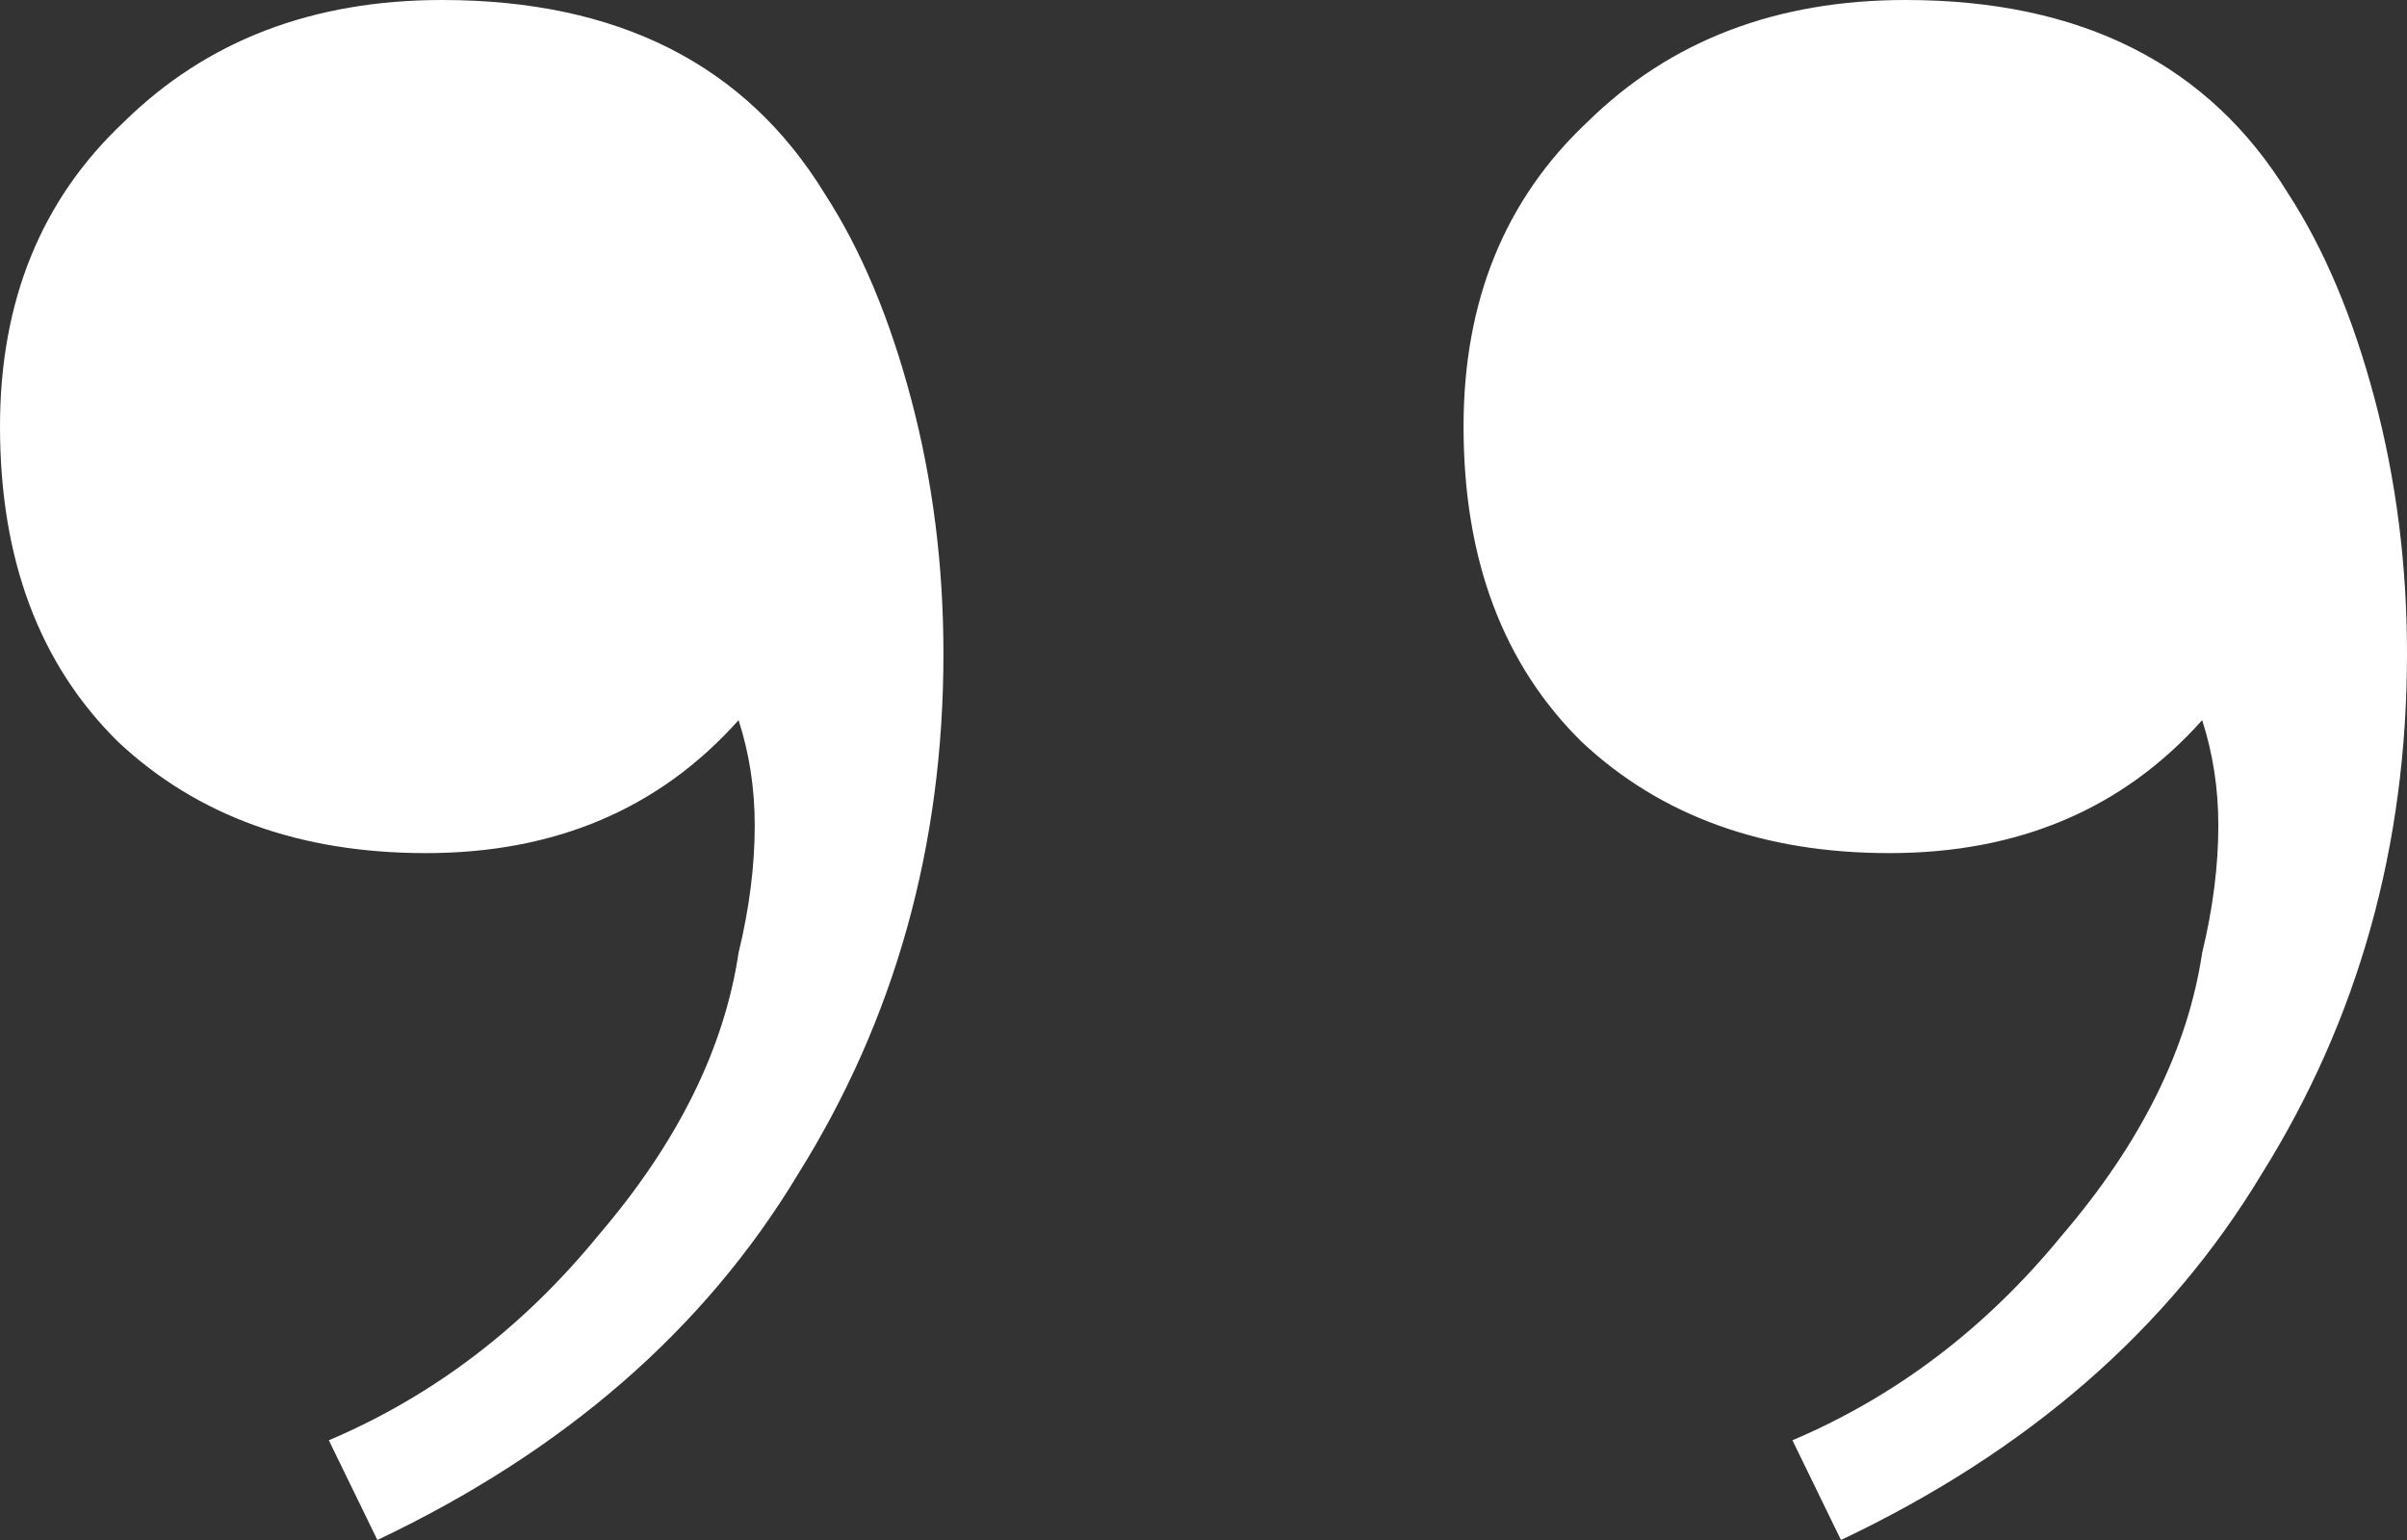<svg width="50" height="32" viewBox="0 0 50 32" fill="none" xmlns="http://www.w3.org/2000/svg">
<rect x="0" y="0" width="50" height="32" fill="#333333" stroke="none"/>
<path d="M9.183 0C12.841 0 15.491 1.343 17.134 4.029C17.88 5.18 18.478 6.6 18.926 8.288C19.374 9.976 19.598 11.741 19.598 13.583C19.598 17.573 18.59 21.18 16.574 24.403C14.633 27.626 11.721 30.158 7.839 32L6.831 29.928C8.996 29.007 10.863 27.587 12.43 25.669C14.073 23.751 15.043 21.794 15.342 19.799C15.566 18.878 15.678 17.995 15.678 17.151C15.678 16.384 15.566 15.655 15.342 14.964C13.7 16.806 11.535 17.727 8.847 17.727C6.234 17.727 4.106 16.959 2.464 15.425C0.821 13.813 0 11.626 0 8.863C0 6.254 0.859 4.144 2.576 2.532C4.293 0.844 6.495 0 9.183 0Z" fill="white"/>
<path d="M39.585 0C43.243 0 45.894 1.343 47.536 4.029C48.283 5.18 48.88 6.6 49.328 8.288C49.776 9.976 50 11.741 50 13.583C50 17.573 48.992 21.18 46.976 24.403C45.035 27.626 42.124 30.158 38.242 32L37.234 29.928C39.399 29.007 41.265 27.587 42.833 25.669C44.475 23.751 45.446 21.794 45.745 19.799C45.968 18.878 46.081 17.995 46.081 17.151C46.081 16.384 45.968 15.655 45.745 14.964C44.102 16.806 41.937 17.727 39.249 17.727C36.636 17.727 34.509 16.959 32.866 15.425C31.224 13.813 30.402 11.626 30.402 8.863C30.402 6.254 31.261 4.144 32.978 2.532C34.695 0.844 36.898 0 39.585 0Z" fill="white"/>
</svg>
